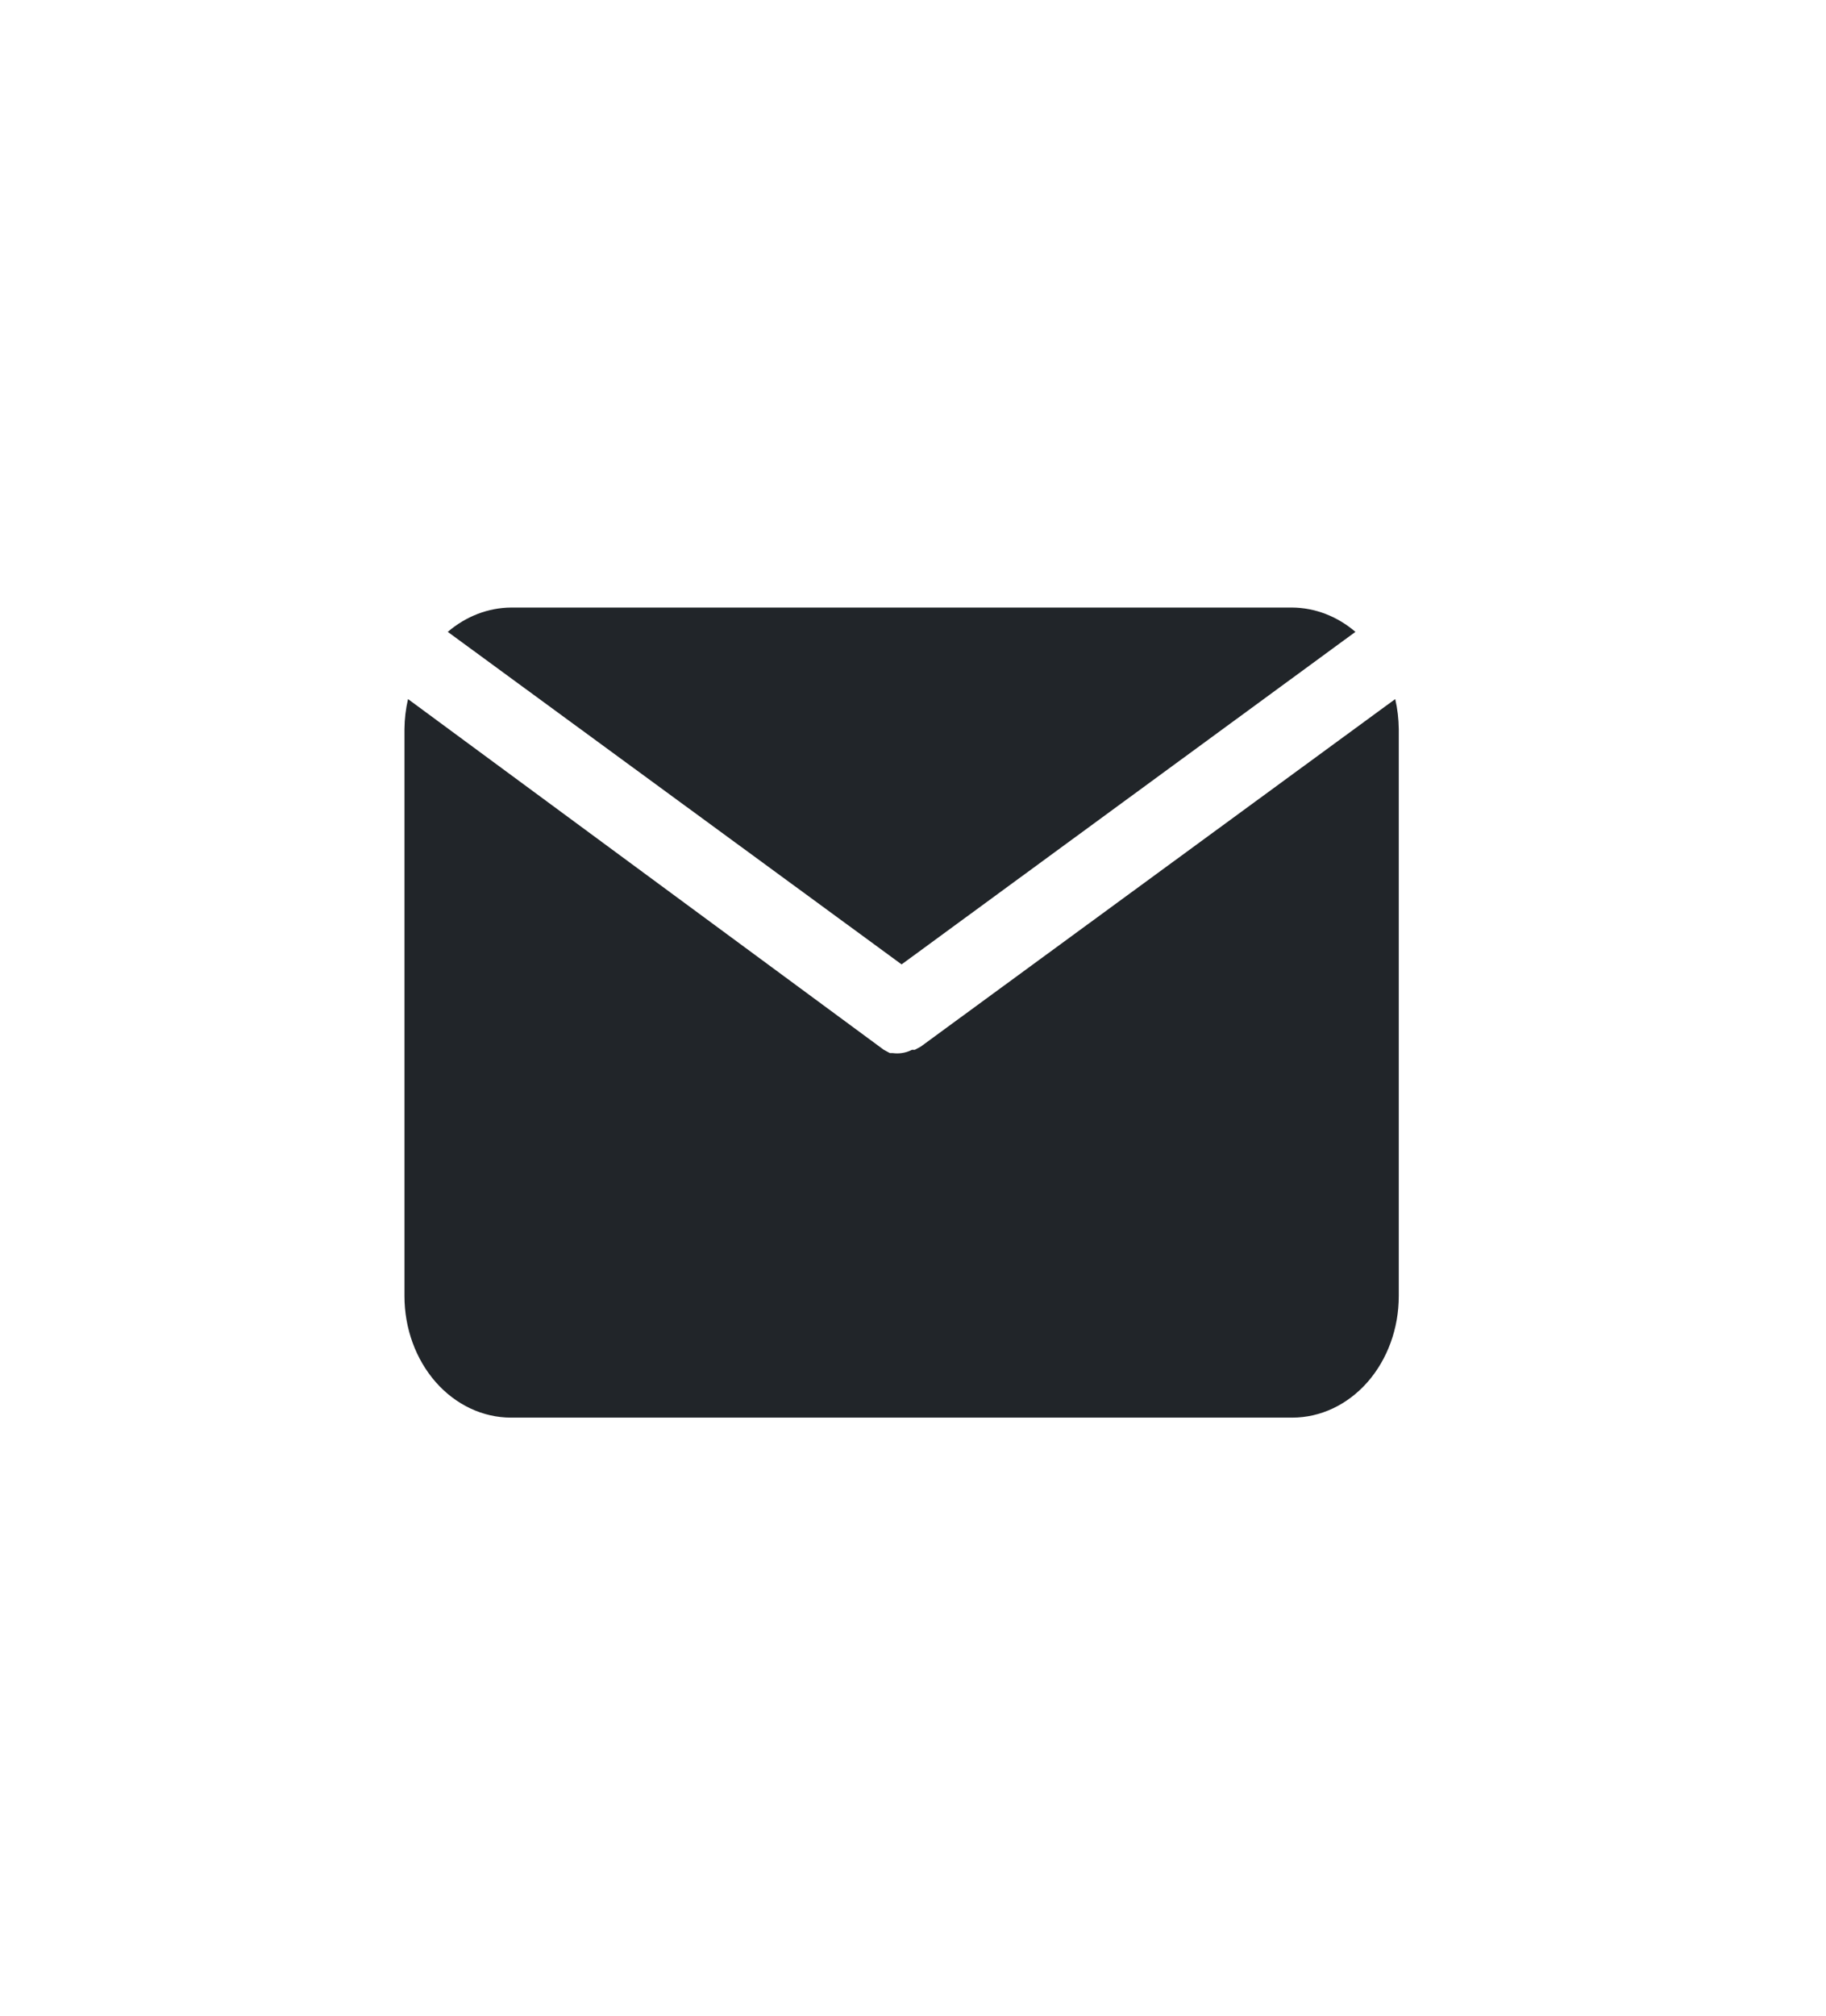 <svg width="58" height="64" viewBox="0 0 58 64" fill="none" xmlns="http://www.w3.org/2000/svg">
  <path
    d="M28.638 30.62L43.053 20.062C42.474 19.566 41.77 19.296 41.046 19.29H16.231C15.507 19.296 14.803 19.566 14.223 20.062L28.638 30.62Z"
    fill="#212529" />
  <path
    d="M29.247 33.23L29.056 33.333H28.965C28.862 33.386 28.751 33.421 28.638 33.436C28.545 33.449 28.45 33.449 28.356 33.436H28.266L28.074 33.333L12.96 22.196C12.888 22.507 12.85 22.827 12.847 23.148V41.152C12.847 42.175 13.204 43.156 13.838 43.88C14.473 44.603 15.334 45.01 16.231 45.01H41.046C41.943 45.01 42.804 44.603 43.439 43.88C44.073 43.156 44.43 42.175 44.43 41.152V23.148C44.427 22.827 44.389 22.507 44.317 22.196L29.247 33.23Z"
    fill="#212529" />
</svg>

